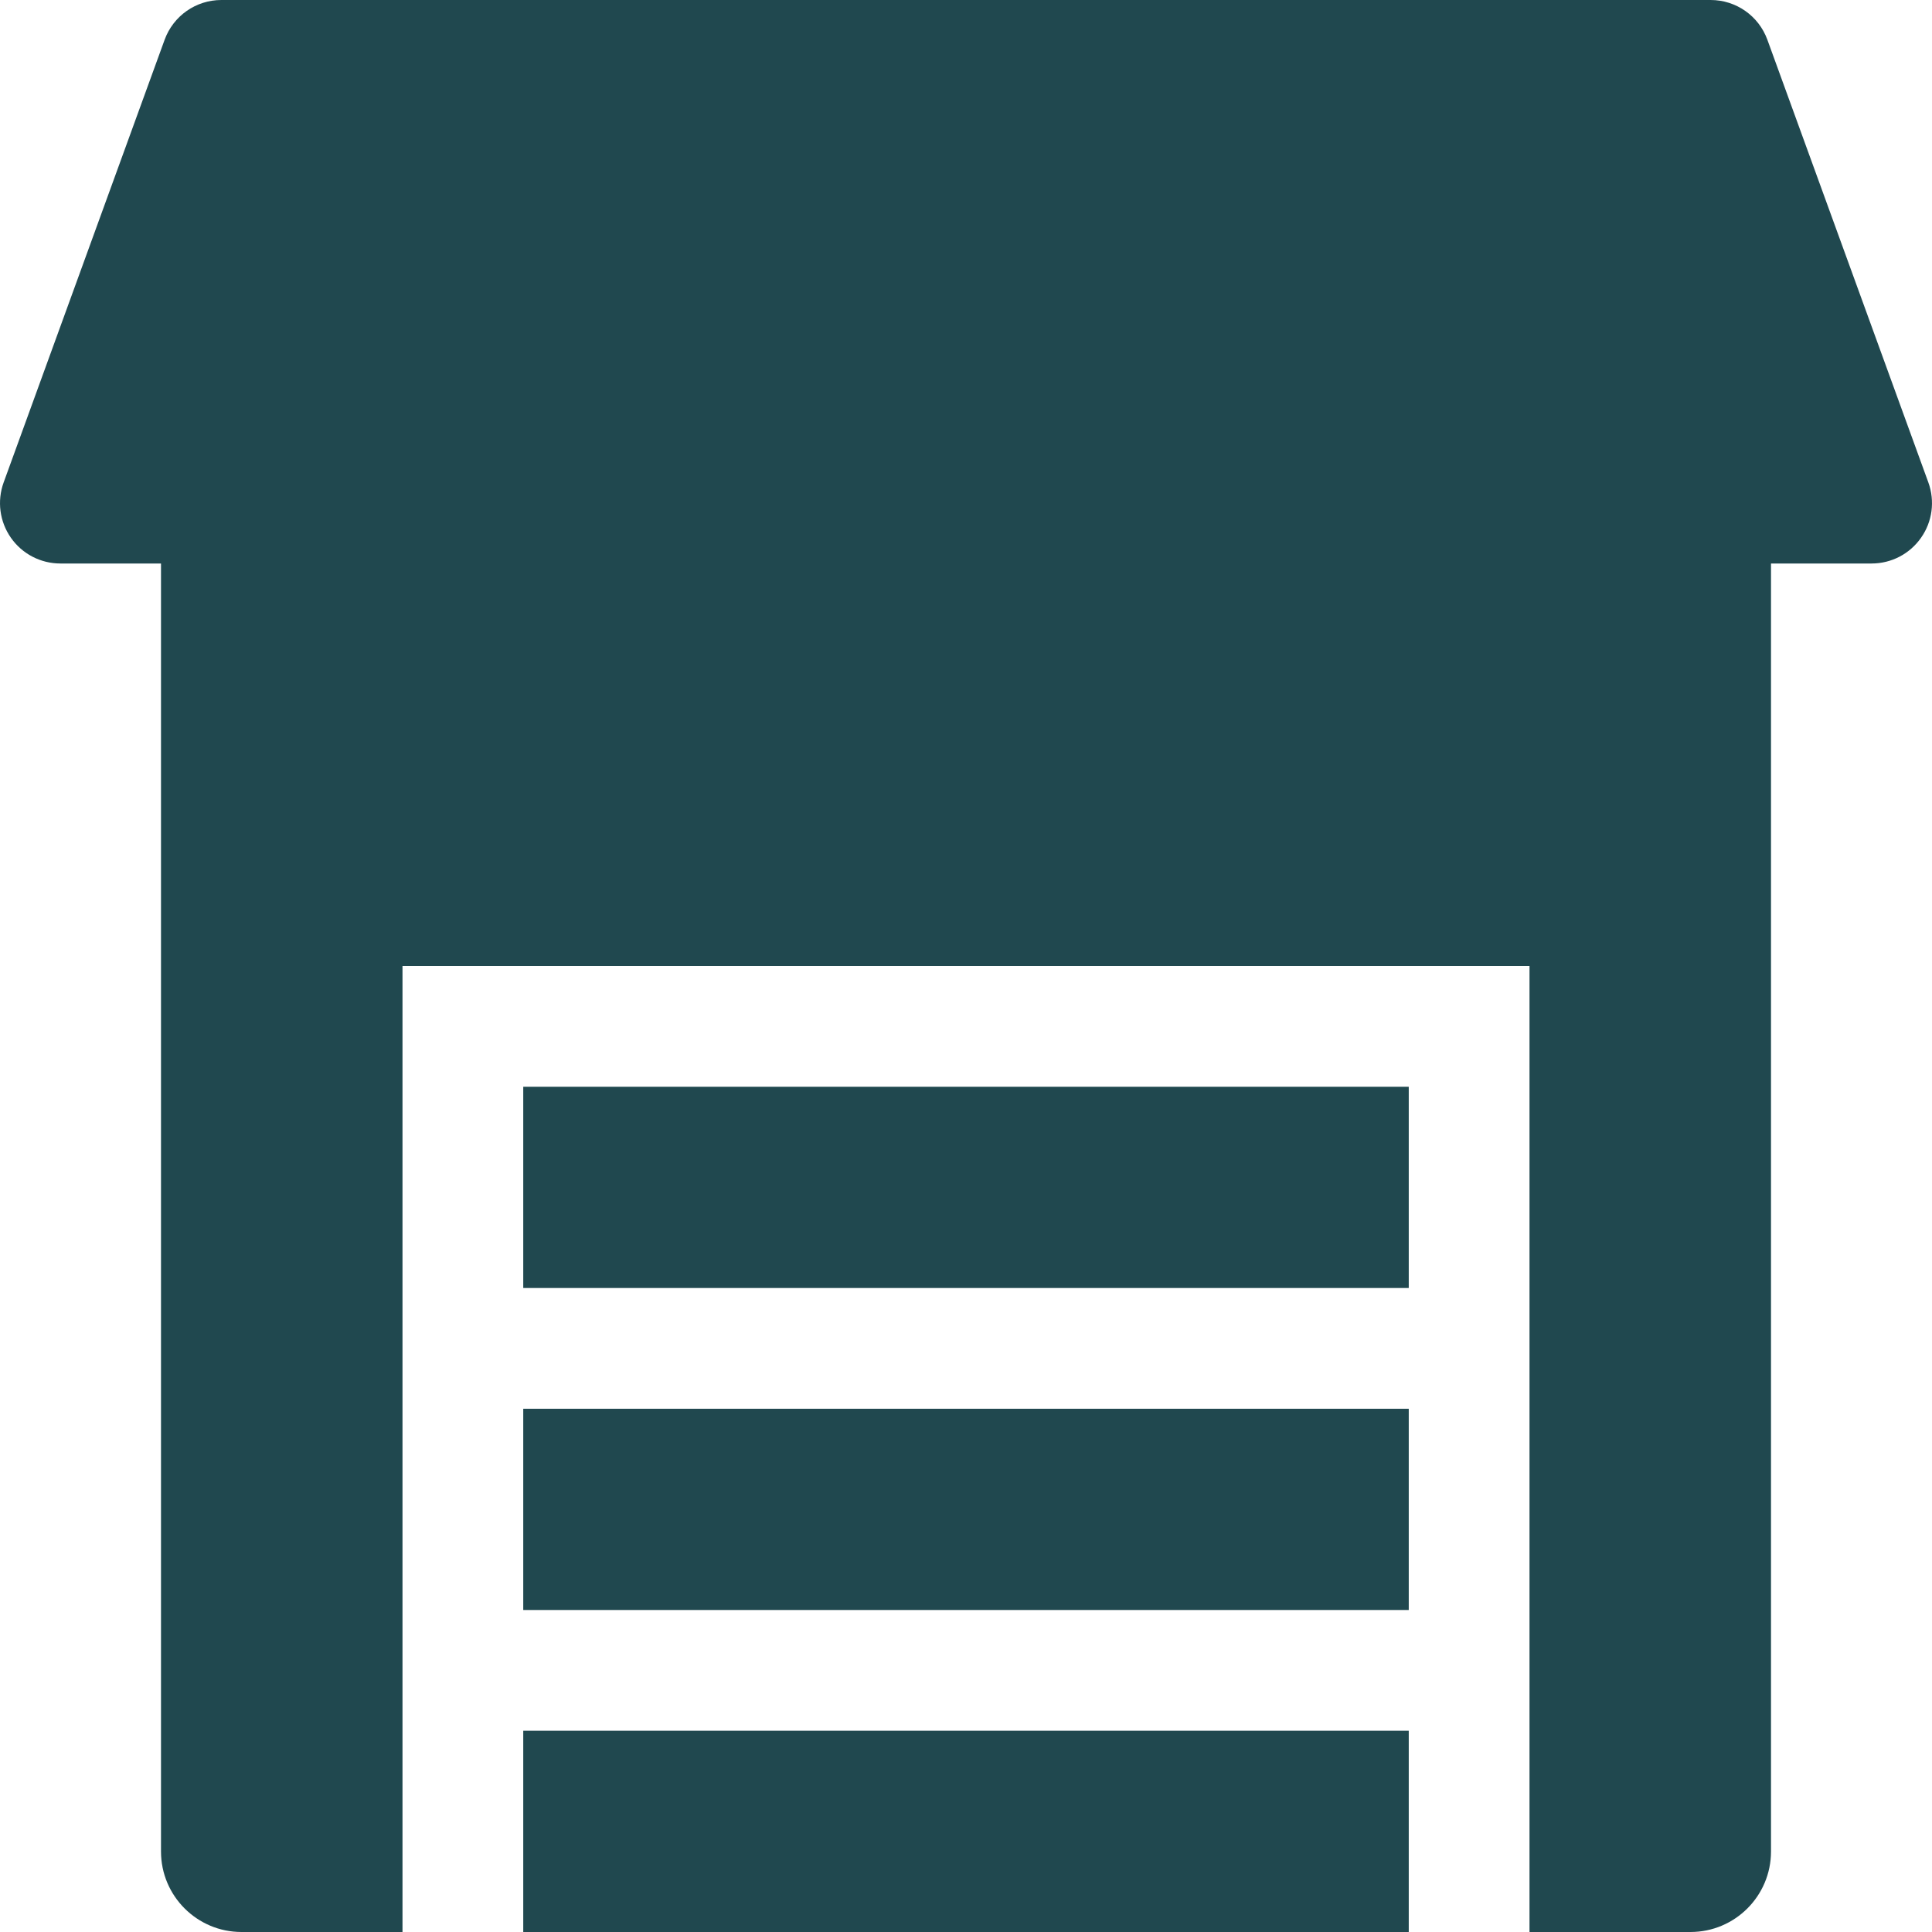 <svg width="24" height="24" viewBox="0 0 24 24" fill="none" xmlns="http://www.w3.org/2000/svg">
<g clip-path="url(#clip0_2001_1543)">
<path d="M23.955 5.994L21.955 0.494C21.847 0.197 21.566 0 21.25 0H2.75C2.434 0 2.153 0.197 2.045 0.494L0.045 5.994C-0.038 6.224 -0.005 6.48 0.136 6.681C0.276 6.881 0.505 7 0.75 7H2V23C2 23.552 2.448 24 3 24H5V12H19V24H21C21.552 24 22 23.552 22 23V7H23.25C23.495 7 23.724 6.881 23.864 6.68C24.005 6.48 24.038 6.224 23.955 5.994Z" fill="#20484F"/>
<path d="M6.5 21.5H17.5V24H6.5V21.5Z" fill="#20484F"/>
<path d="M6.5 17.5H17.5V20H6.5V17.5Z" fill="#20484F"/>
<path d="M6.5 13.5H17.5V16H6.5V13.5Z" fill="#20484F"/>
</g>
<defs>
<clipPath id="clip0_2001_1543">
<rect width="24" height="24" fill="white"/>
</clipPath>
</defs>
</svg>
